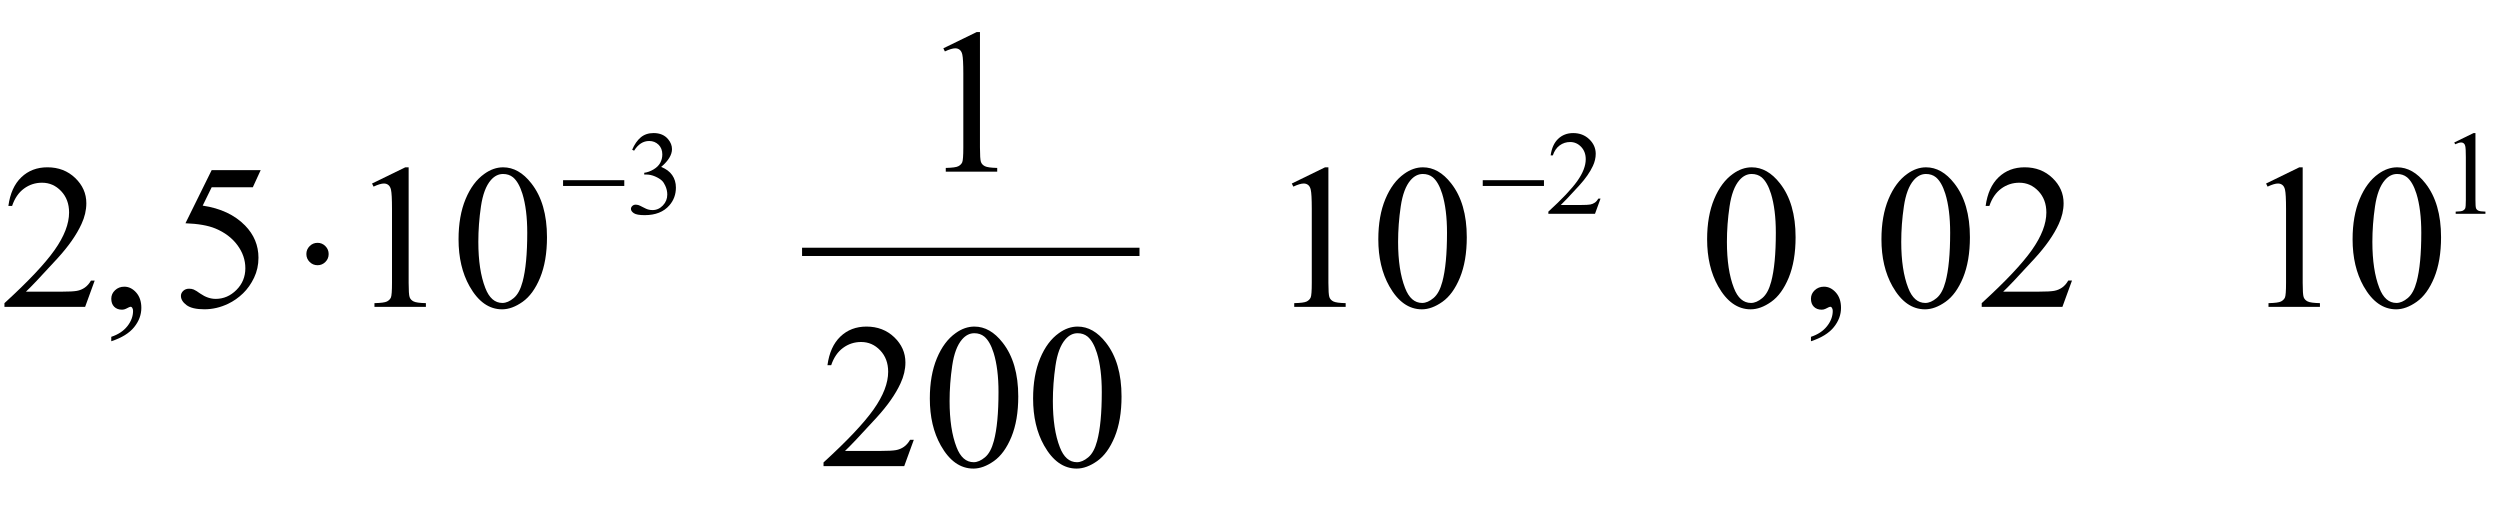 <?xml version="1.0" encoding="iso-8859-1"?>
<!-- Generator: Adobe Illustrator 16.0.0, SVG Export Plug-In . SVG Version: 6.00 Build 0)  -->
<!DOCTYPE svg PUBLIC "-//W3C//DTD SVG 1.1//EN" "http://www.w3.org/Graphics/SVG/1.1/DTD/svg11.dtd">
<svg version="1.1" id="Lager_1" xmlns="http://www.w3.org/2000/svg" xmlns:xlink="http://www.w3.org/1999/xlink" x="0px" y="0px"
	 width="151.297px" height="32.044px" viewBox="0 0 151.297 32.044" style="enable-background:new 0 0 151.297 32.044;"
	 xml:space="preserve">
<g>
	
		<line style="fill:none;stroke:#000000;stroke-width:0.5;stroke-linecap:square;stroke-miterlimit:10;" x1="48.79" y1="15.242" x2="68.711" y2="15.242"/>
	<g>
		<path d="M38.258,9.062c0.136-0.322,0.309-0.57,0.517-0.746c0.208-0.175,0.468-0.263,0.778-0.263c0.383,0,0.677,0.125,0.882,0.374
			c0.155,0.186,0.233,0.385,0.233,0.597c0,0.348-0.219,0.708-0.656,1.079c0.294,0.115,0.517,0.28,0.667,0.494
			s0.226,0.466,0.226,0.755c0,0.414-0.131,0.773-0.395,1.076c-0.343,0.396-0.841,0.593-1.493,0.593c-0.322,0-0.542-0.04-0.658-0.119
			c-0.117-0.08-0.175-0.166-0.175-0.258c0-0.068,0.027-0.128,0.083-0.18c0.055-0.052,0.122-0.078,0.199-0.078
			c0.059,0,0.119,0.01,0.18,0.028c0.04,0.012,0.131,0.055,0.272,0.129s0.239,0.118,0.293,0.132c0.087,0.026,0.18,0.039,0.279,0.039
			c0.24,0,0.449-0.093,0.626-0.278c0.178-0.187,0.267-0.406,0.267-0.66c0-0.186-0.041-0.367-0.124-0.543
			c-0.061-0.132-0.128-0.232-0.201-0.301c-0.101-0.094-0.24-0.179-0.417-0.256c-0.176-0.076-0.356-0.114-0.54-0.114h-0.113v-0.105
			c0.186-0.023,0.373-0.091,0.56-0.201c0.187-0.111,0.323-0.244,0.408-0.399c0.084-0.155,0.127-0.325,0.127-0.512
			c0-0.242-0.076-0.438-0.228-0.587c-0.152-0.149-0.341-0.225-0.566-0.225c-0.365,0-0.669,0.195-0.914,0.586L38.258,9.062z"/>
		<path d="M96.863,12.017l-0.335,0.921h-2.823v-0.131c0.83-0.758,1.415-1.376,1.754-1.856c0.339-0.479,0.508-0.918,0.508-1.315
			c0-0.304-0.093-0.553-0.278-0.748c-0.187-0.195-0.408-0.293-0.667-0.293c-0.235,0-0.446,0.068-0.634,0.206
			c-0.187,0.138-0.325,0.34-0.414,0.605h-0.131c0.059-0.436,0.21-0.77,0.453-1.002c0.244-0.233,0.548-0.35,0.912-0.35
			c0.389,0,0.713,0.125,0.973,0.374s0.39,0.543,0.39,0.882c0,0.242-0.057,0.485-0.169,0.728c-0.175,0.381-0.457,0.784-0.848,1.21
			c-0.585,0.64-0.951,1.025-1.097,1.157h1.249c0.254,0,0.432-0.009,0.534-0.028c0.103-0.019,0.194-0.057,0.277-0.114
			c0.082-0.058,0.154-0.14,0.215-0.245H96.863z"/>
		<path d="M148.53,8.622l1.165-0.568h0.116v4.04c0,0.269,0.011,0.436,0.033,0.501c0.022,0.066,0.069,0.117,0.14,0.152
			s0.214,0.055,0.431,0.06v0.131h-1.8v-0.131c0.226-0.005,0.371-0.024,0.438-0.059c0.065-0.033,0.111-0.079,0.138-0.137
			c0.025-0.058,0.039-0.23,0.039-0.518V9.511c0-0.348-0.012-0.571-0.036-0.67c-0.016-0.075-0.046-0.131-0.09-0.166
			c-0.043-0.035-0.096-0.053-0.156-0.053c-0.088,0-0.209,0.036-0.364,0.109L148.53,8.622z"/>
	</g>
	<g>
		<path d="M57.09,2.924l2.014-0.982h0.202V8.93c0,0.464,0.019,0.753,0.058,0.867c0.039,0.113,0.119,0.201,0.241,0.262
			c0.122,0.062,0.37,0.096,0.745,0.104v0.226h-3.113v-0.226c0.391-0.009,0.643-0.042,0.757-0.102
			c0.114-0.059,0.193-0.138,0.238-0.237c0.044-0.1,0.067-0.398,0.067-0.895V4.462c0-0.603-0.021-0.988-0.061-1.159
			c-0.028-0.131-0.081-0.227-0.156-0.287c-0.075-0.062-0.166-0.092-0.271-0.092c-0.15,0-0.36,0.063-0.628,0.189L57.09,2.924z"/>
	</g>
	<g>
		<path d="M5.731,16.979l-0.58,1.593H0.269v-0.226c1.437-1.311,2.447-2.381,3.033-3.211s0.879-1.589,0.879-2.276
			c0-0.524-0.161-0.956-0.482-1.294s-0.706-0.507-1.154-0.507c-0.407,0-0.772,0.119-1.095,0.357
			c-0.324,0.238-0.562,0.587-0.717,1.047H0.507c0.102-0.753,0.363-1.331,0.784-1.733c0.421-0.403,0.947-0.604,1.578-0.604
			c0.671,0,1.232,0.216,1.682,0.647C5,11.203,5.225,11.712,5.225,12.298c0,0.419-0.098,0.839-0.293,1.258
			c-0.301,0.659-0.79,1.356-1.465,2.093c-1.013,1.107-1.646,1.774-1.898,2.002h2.161c0.439,0,0.748-0.016,0.924-0.049
			c0.177-0.032,0.337-0.099,0.479-0.198c0.143-0.1,0.267-0.241,0.373-0.424H5.731z"/>
		<path d="M6.734,20.653v-0.269c0.419-0.138,0.744-0.353,0.974-0.644c0.229-0.291,0.345-0.6,0.345-0.925
			c0-0.077-0.018-0.143-0.055-0.195c-0.028-0.037-0.057-0.055-0.085-0.055c-0.045,0-0.143,0.04-0.293,0.122
			c-0.073,0.036-0.151,0.055-0.232,0.055c-0.199,0-0.358-0.059-0.476-0.177c-0.118-0.118-0.177-0.281-0.177-0.488
			c0-0.199,0.076-0.37,0.229-0.513c0.152-0.143,0.339-0.214,0.559-0.214c0.269,0,0.507,0.117,0.717,0.351
			c0.209,0.234,0.314,0.545,0.314,0.931c0,0.42-0.146,0.81-0.437,1.169C7.825,20.162,7.365,20.446,6.734,20.653z"/>
		<path d="M15.776,10.296L15.3,11.334h-2.49l-0.543,1.11c1.078,0.159,1.933,0.56,2.563,1.202c0.541,0.554,0.812,1.205,0.812,1.953
			c0,0.436-0.089,0.838-0.266,1.209c-0.177,0.37-0.4,0.686-0.668,0.945c-0.269,0.261-0.568,0.471-0.897,0.629
			c-0.468,0.224-0.948,0.336-1.44,0.336c-0.497,0-0.858-0.085-1.083-0.253c-0.226-0.169-0.339-0.355-0.339-0.559
			c0-0.114,0.047-0.215,0.14-0.303c0.094-0.087,0.212-0.131,0.354-0.131c0.105,0,0.198,0.017,0.277,0.049
			c0.08,0.032,0.215,0.116,0.406,0.25c0.305,0.212,0.614,0.317,0.928,0.317c0.476,0,0.894-0.18,1.254-0.54
			c0.36-0.36,0.54-0.799,0.54-1.315c0-0.5-0.161-0.967-0.482-1.4s-0.765-0.768-1.331-1.004c-0.443-0.184-1.048-0.289-1.812-0.317
			l1.587-3.217H15.776z"/>
		<path d="M22.515,11.107l2.014-0.982h0.202v6.988c0,0.464,0.019,0.753,0.058,0.867c0.039,0.113,0.119,0.201,0.241,0.262
			c0.122,0.062,0.37,0.096,0.745,0.104v0.226h-3.113v-0.226c0.391-0.009,0.643-0.042,0.757-0.101
			c0.114-0.06,0.193-0.139,0.238-0.238c0.044-0.1,0.067-0.397,0.067-0.895v-4.468c0-0.602-0.021-0.988-0.061-1.159
			c-0.028-0.13-0.081-0.226-0.156-0.287c-0.075-0.061-0.166-0.092-0.271-0.092c-0.15,0-0.36,0.063-0.628,0.189L22.515,11.107z"/>
		<path d="M27.751,14.483c0-0.944,0.143-1.757,0.427-2.438s0.663-1.189,1.135-1.523c0.366-0.264,0.745-0.396,1.135-0.396
			c0.635,0,1.205,0.323,1.709,0.971c0.631,0.802,0.946,1.888,0.946,3.259c0,0.961-0.139,1.776-0.415,2.448
			c-0.277,0.671-0.63,1.158-1.059,1.461c-0.43,0.304-0.843,0.455-1.242,0.455c-0.79,0-1.447-0.466-1.971-1.397
			C27.973,16.535,27.751,15.59,27.751,14.483z M28.948,14.636c0,1.14,0.14,2.069,0.421,2.789c0.231,0.606,0.578,0.909,1.037,0.909
			c0.22,0,0.448-0.099,0.684-0.296c0.236-0.197,0.415-0.528,0.537-0.991c0.188-0.7,0.281-1.687,0.281-2.961
			c0-0.943-0.098-1.73-0.293-2.361c-0.146-0.468-0.336-0.8-0.568-0.995c-0.167-0.135-0.368-0.201-0.604-0.201
			c-0.277,0-0.523,0.124-0.739,0.372c-0.293,0.338-0.492,0.869-0.598,1.593C29,13.218,28.948,13.932,28.948,14.636z"/>
		<path d="M78.178,11.107l2.014-0.982h0.201v6.988c0,0.464,0.02,0.753,0.059,0.867c0.039,0.113,0.119,0.201,0.24,0.262
			c0.123,0.062,0.371,0.096,0.746,0.104v0.226h-3.113v-0.226c0.391-0.009,0.643-0.042,0.756-0.101
			c0.115-0.06,0.193-0.139,0.238-0.238s0.068-0.397,0.068-0.895v-4.468c0-0.602-0.021-0.988-0.062-1.159
			c-0.027-0.13-0.08-0.226-0.154-0.287c-0.076-0.061-0.166-0.092-0.271-0.092c-0.152,0-0.361,0.063-0.629,0.189L78.178,11.107z"/>
		<path d="M83.414,14.483c0-0.944,0.143-1.757,0.428-2.438s0.663-1.189,1.135-1.523c0.367-0.264,0.745-0.396,1.136-0.396
			c0.635,0,1.204,0.323,1.709,0.971c0.631,0.802,0.946,1.888,0.946,3.259c0,0.961-0.139,1.776-0.415,2.448
			c-0.277,0.671-0.63,1.158-1.06,1.461c-0.429,0.304-0.843,0.455-1.242,0.455c-0.789,0-1.446-0.466-1.971-1.397
			C83.637,16.535,83.414,15.59,83.414,14.483z M84.611,14.636c0,1.14,0.14,2.069,0.421,2.789c0.231,0.606,0.577,0.909,1.037,0.909
			c0.22,0,0.448-0.099,0.684-0.296c0.236-0.197,0.415-0.528,0.537-0.991c0.188-0.7,0.281-1.687,0.281-2.961
			c0-0.943-0.098-1.73-0.293-2.361c-0.146-0.468-0.336-0.8-0.567-0.995c-0.167-0.135-0.369-0.201-0.604-0.201
			c-0.277,0-0.523,0.124-0.739,0.372c-0.293,0.338-0.492,0.869-0.598,1.593C84.664,13.218,84.611,13.932,84.611,14.636z"/>
		<path d="M103.313,14.483c0-0.944,0.143-1.757,0.428-2.438s0.663-1.189,1.135-1.523c0.367-0.264,0.745-0.396,1.136-0.396
			c0.635,0,1.204,0.323,1.709,0.971c0.631,0.802,0.946,1.888,0.946,3.259c0,0.961-0.139,1.776-0.415,2.448
			c-0.277,0.671-0.63,1.158-1.06,1.461c-0.429,0.304-0.843,0.455-1.242,0.455c-0.789,0-1.446-0.466-1.971-1.397
			C103.536,16.535,103.313,15.59,103.313,14.483z M104.511,14.636c0,1.14,0.14,2.069,0.421,2.789
			c0.231,0.606,0.577,0.909,1.037,0.909c0.22,0,0.448-0.099,0.684-0.296c0.236-0.197,0.415-0.528,0.537-0.991
			c0.188-0.7,0.281-1.687,0.281-2.961c0-0.943-0.098-1.73-0.293-2.361c-0.146-0.468-0.336-0.8-0.567-0.995
			c-0.167-0.135-0.369-0.201-0.604-0.201c-0.277,0-0.523,0.124-0.739,0.372c-0.293,0.338-0.492,0.869-0.598,1.593
			C104.563,13.218,104.511,13.932,104.511,14.636z"/>
		<path d="M109.597,20.653v-0.269c0.419-0.138,0.743-0.353,0.973-0.644c0.23-0.291,0.346-0.6,0.346-0.925
			c0-0.077-0.019-0.143-0.056-0.195c-0.028-0.037-0.057-0.055-0.085-0.055c-0.045,0-0.143,0.04-0.293,0.122
			c-0.073,0.036-0.15,0.055-0.232,0.055c-0.199,0-0.357-0.059-0.476-0.177s-0.177-0.281-0.177-0.488c0-0.199,0.076-0.37,0.229-0.513
			s0.339-0.214,0.559-0.214c0.269,0,0.507,0.117,0.717,0.351c0.21,0.234,0.314,0.545,0.314,0.931c0,0.42-0.146,0.81-0.437,1.169
			C110.688,20.162,110.227,20.446,109.597,20.653z"/>
		<path d="M113.863,14.483c0-0.944,0.143-1.757,0.428-2.438s0.663-1.189,1.135-1.523c0.367-0.264,0.745-0.396,1.136-0.396
			c0.635,0,1.204,0.323,1.709,0.971c0.631,0.802,0.946,1.888,0.946,3.259c0,0.961-0.139,1.776-0.415,2.448
			c-0.277,0.671-0.63,1.158-1.06,1.461c-0.429,0.304-0.843,0.455-1.242,0.455c-0.789,0-1.446-0.466-1.971-1.397
			C114.086,16.535,113.863,15.59,113.863,14.483z M115.061,14.636c0,1.14,0.14,2.069,0.421,2.789
			c0.231,0.606,0.577,0.909,1.037,0.909c0.22,0,0.448-0.099,0.684-0.296c0.236-0.197,0.415-0.528,0.537-0.991
			c0.188-0.7,0.281-1.687,0.281-2.961c0-0.943-0.098-1.73-0.293-2.361c-0.146-0.468-0.336-0.8-0.567-0.995
			c-0.167-0.135-0.369-0.201-0.604-0.201c-0.277,0-0.523,0.124-0.739,0.372c-0.293,0.338-0.492,0.869-0.598,1.593
			C115.113,13.218,115.061,13.932,115.061,14.636z"/>
		<path d="M125.394,16.979l-0.58,1.593h-4.883v-0.226c1.437-1.311,2.447-2.381,3.033-3.211s0.879-1.589,0.879-2.276
			c0-0.524-0.16-0.956-0.481-1.294c-0.322-0.338-0.706-0.507-1.154-0.507c-0.406,0-0.771,0.119-1.096,0.357
			c-0.323,0.238-0.562,0.587-0.717,1.047h-0.226c0.102-0.753,0.363-1.331,0.784-1.733c0.421-0.403,0.947-0.604,1.578-0.604
			c0.671,0,1.231,0.216,1.681,0.647c0.45,0.431,0.675,0.939,0.675,1.525c0,0.419-0.098,0.839-0.293,1.258
			c-0.301,0.659-0.789,1.356-1.465,2.093c-1.014,1.107-1.646,1.774-1.898,2.002h2.161c0.439,0,0.747-0.016,0.925-0.049
			c0.177-0.032,0.336-0.099,0.479-0.198s0.267-0.241,0.373-0.424H125.394z"/>
		<path d="M137.14,11.107l2.014-0.982h0.202v6.988c0,0.464,0.019,0.753,0.058,0.867c0.039,0.113,0.119,0.201,0.241,0.262
			c0.122,0.062,0.37,0.096,0.745,0.104v0.226h-3.113v-0.226c0.391-0.009,0.643-0.042,0.757-0.101
			c0.114-0.06,0.193-0.139,0.238-0.238s0.067-0.397,0.067-0.895v-4.468c0-0.602-0.021-0.988-0.062-1.159
			c-0.028-0.13-0.08-0.226-0.155-0.287c-0.076-0.061-0.166-0.092-0.271-0.092c-0.151,0-0.36,0.063-0.629,0.189L137.14,11.107z"/>
		<path d="M142.376,14.483c0-0.944,0.143-1.757,0.428-2.438s0.663-1.189,1.135-1.523c0.367-0.264,0.745-0.396,1.136-0.396
			c0.635,0,1.204,0.323,1.709,0.971c0.631,0.802,0.946,1.888,0.946,3.259c0,0.961-0.139,1.776-0.415,2.448
			c-0.277,0.671-0.63,1.158-1.06,1.461c-0.429,0.304-0.843,0.455-1.242,0.455c-0.789,0-1.446-0.466-1.971-1.397
			C142.599,16.535,142.376,15.59,142.376,14.483z M143.573,14.636c0,1.14,0.14,2.069,0.421,2.789
			c0.231,0.606,0.577,0.909,1.037,0.909c0.22,0,0.448-0.099,0.684-0.296c0.236-0.197,0.415-0.528,0.537-0.991
			c0.188-0.7,0.281-1.687,0.281-2.961c0-0.943-0.098-1.73-0.293-2.361c-0.146-0.468-0.336-0.8-0.567-0.995
			c-0.167-0.135-0.369-0.201-0.604-0.201c-0.277,0-0.523,0.124-0.739,0.372c-0.293,0.338-0.492,0.869-0.598,1.593
			C143.626,13.218,143.573,13.932,143.573,14.636z"/>
	</g>
	<g>
		<path d="M55.302,26.618l-0.58,1.593h-4.883v-0.226c1.437-1.311,2.447-2.381,3.033-3.211s0.879-1.589,0.879-2.276
			c0-0.525-0.161-0.956-0.482-1.294s-0.706-0.507-1.154-0.507c-0.407,0-0.772,0.119-1.095,0.357
			c-0.324,0.238-0.562,0.587-0.717,1.047h-0.226c0.102-0.753,0.363-1.331,0.784-1.733c0.421-0.403,0.947-0.604,1.578-0.604
			c0.671,0,1.232,0.216,1.682,0.646c0.449,0.432,0.674,0.94,0.674,1.526c0,0.419-0.098,0.838-0.293,1.257
			c-0.301,0.66-0.79,1.357-1.465,2.094c-1.013,1.107-1.646,1.774-1.898,2.002H53.3c0.439,0,0.748-0.016,0.924-0.049
			c0.177-0.032,0.337-0.099,0.479-0.198c0.143-0.1,0.267-0.241,0.373-0.424H55.302z"/>
		<path d="M56.272,24.121c0-0.943,0.143-1.756,0.427-2.438s0.663-1.189,1.135-1.523c0.366-0.265,0.745-0.396,1.135-0.396
			c0.635,0,1.205,0.323,1.709,0.971c0.631,0.802,0.946,1.888,0.946,3.259c0,0.961-0.139,1.776-0.415,2.448
			c-0.277,0.671-0.63,1.158-1.059,1.461c-0.43,0.304-0.843,0.455-1.242,0.455c-0.79,0-1.447-0.466-1.971-1.397
			C56.494,26.175,56.272,25.229,56.272,24.121z M57.468,24.274c0,1.139,0.14,2.069,0.421,2.789c0.231,0.606,0.578,0.909,1.037,0.909
			c0.22,0,0.448-0.099,0.684-0.296c0.236-0.197,0.415-0.528,0.537-0.991c0.188-0.7,0.281-1.688,0.281-2.961
			c0-0.943-0.098-1.731-0.293-2.361c-0.146-0.469-0.336-0.8-0.568-0.995c-0.167-0.135-0.368-0.202-0.604-0.202
			c-0.277,0-0.523,0.125-0.739,0.373c-0.293,0.338-0.492,0.868-0.598,1.593S57.468,23.57,57.468,24.274z"/>
		<path d="M62.522,24.121c0-0.943,0.143-1.756,0.427-2.438s0.663-1.189,1.135-1.523c0.366-0.265,0.745-0.396,1.135-0.396
			c0.635,0,1.205,0.323,1.709,0.971c0.631,0.802,0.946,1.888,0.946,3.259c0,0.961-0.139,1.776-0.415,2.448
			c-0.277,0.671-0.63,1.158-1.059,1.461c-0.43,0.304-0.843,0.455-1.242,0.455c-0.79,0-1.447-0.466-1.971-1.397
			C62.744,26.175,62.522,25.229,62.522,24.121z M63.718,24.274c0,1.139,0.14,2.069,0.421,2.789c0.231,0.606,0.578,0.909,1.037,0.909
			c0.22,0,0.448-0.099,0.684-0.296c0.236-0.197,0.415-0.528,0.537-0.991c0.188-0.7,0.281-1.688,0.281-2.961
			c0-0.943-0.098-1.731-0.293-2.361c-0.146-0.469-0.336-0.8-0.568-0.995c-0.167-0.135-0.368-0.202-0.604-0.202
			c-0.277,0-0.523,0.125-0.739,0.373c-0.293,0.338-0.492,0.868-0.598,1.593S63.718,23.57,63.718,24.274z"/>
	</g>
	<g>
		<path d="M34.076,10.905h3.705v0.349h-3.705V10.905z"/>
		<path d="M89.734,10.905h3.705v0.349h-3.705V10.905z"/>
	</g>
	<g>
		<path d="M19.89,15.374c0,0.188-0.066,0.348-0.198,0.479c-0.132,0.132-0.29,0.198-0.473,0.198c-0.187,0-0.347-0.066-0.479-0.198
			c-0.132-0.132-0.199-0.292-0.199-0.479c0-0.187,0.066-0.347,0.199-0.479c0.132-0.133,0.292-0.199,0.479-0.199
			c0.183,0,0.341,0.066,0.473,0.199C19.824,15.027,19.89,15.188,19.89,15.374z"/>
	</g>
</g>
<g id="theGroup">
</g>
</svg>
